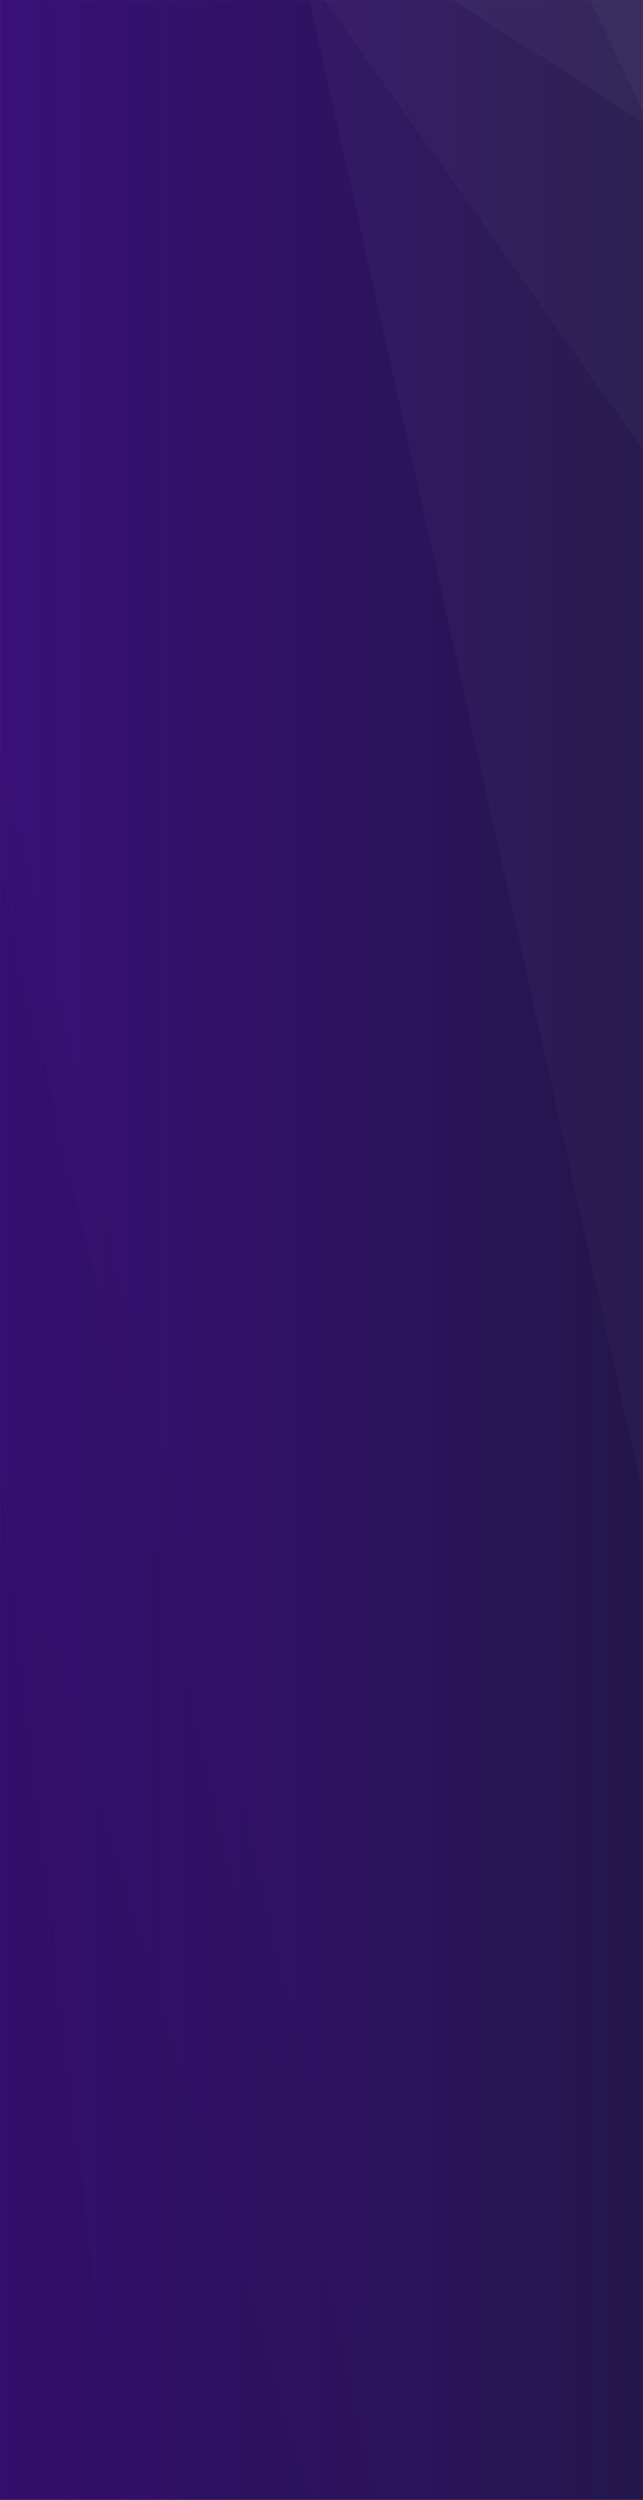 <svg xmlns="http://www.w3.org/2000/svg" version="1.1" xmlns:xlink="http://www.w3.org/1999/xlink" xmlns:svgjs="http://svgjs.com/svgjs" width="1600" height="6220" preserveAspectRatio="none" viewBox="0 0 1600 6220"><rect x="0" y="0" width="1600" height="6220" fill="#808080" stroke="none"/><g mask="url(&quot;#SvgjsMask1094&quot;)" fill="none"><rect width="1600" height="6220" x="0" y="0" fill="url(#SvgjsLinearGradient1095)"></rect><path d="M1600 0L1468.85 0L1600 278.8z" fill="rgba(255, 255, 255, .1)"></path><path d="M1468.85 0L1600 278.8L1600 303.67L1126.97 0z" fill="rgba(255, 255, 255, .075)"></path><path d="M1126.97 0L1600 303.67L1600 1118.56L807.9 0z" fill="rgba(255, 255, 255, .05)"></path><path d="M807.9 0L1600 1118.56L1600 3718.74L769.79 0z" fill="rgba(255, 255, 255, .025)"></path><path d="M0 6220L298.26 6220L0 3670.92z" fill="rgba(0, 0, 0, .1)"></path><path d="M0 3670.92L298.26 6220L772.54 6220L0 3635.41z" fill="rgba(0, 0, 0, .075)"></path><path d="M0 3635.41L772.54 6220L936.07 6220L0 2157.93z" fill="rgba(0, 0, 0, .05)"></path><path d="M0 2157.93L936.07 6220L1010.99 6220L0 1869.59z" fill="rgba(0, 0, 0, .025)"></path></g><defs><mask id="SvgjsMask1094"><rect width="1600" height="6220" fill="#ffffff"></rect></mask><linearGradient x1="0%" y1="50%" x2="100%" y2="50%" gradientUnits="userSpaceOnUse" id="SvgjsLinearGradient1095"><stop stop-color="rgba(58, 16, 120, 1)" offset="0"></stop><stop stop-color="rgba(35, 22, 75, 1)" offset="1"></stop></linearGradient></defs></svg>